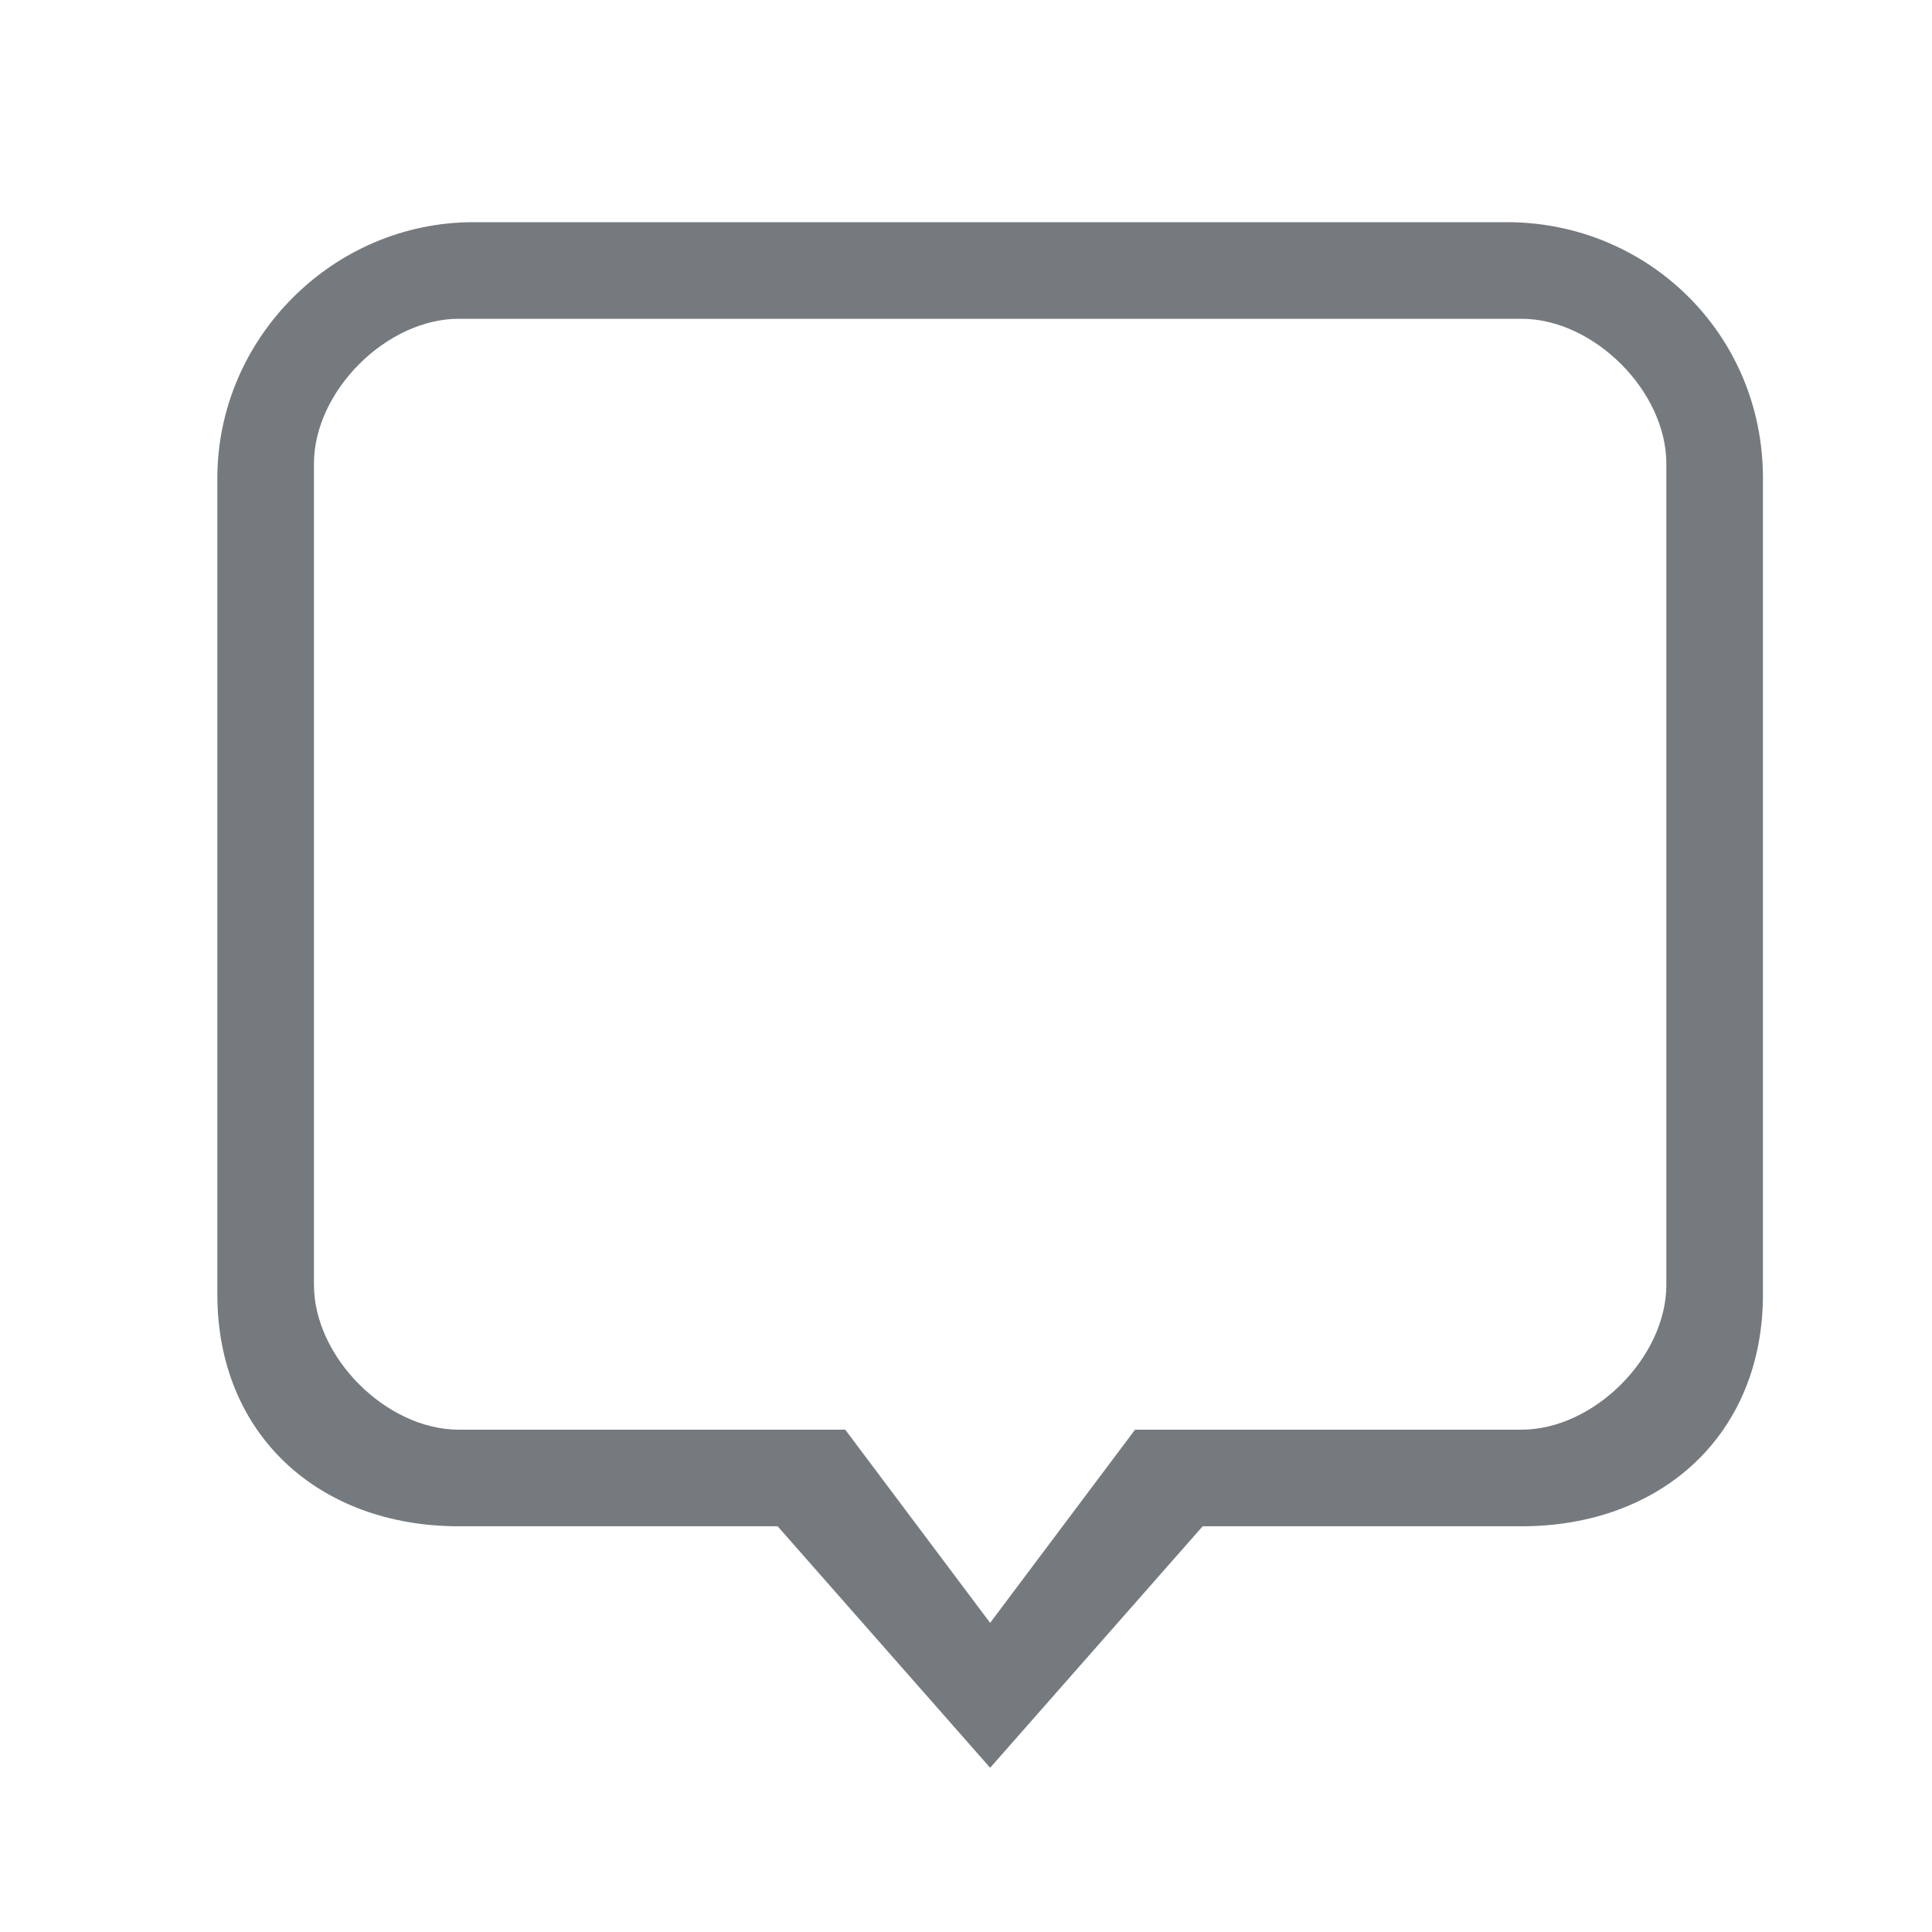 <?xml version="1.0" standalone="no"?><!DOCTYPE svg PUBLIC "-//W3C//DTD SVG 1.1//EN" "http://www.w3.org/Graphics/SVG/1.1/DTD/svg11.dtd"><svg t="1516948076465" class="icon" style="" viewBox="0 0 1024 1024" version="1.1" xmlns="http://www.w3.org/2000/svg" p-id="12649" xmlns:xlink="http://www.w3.org/1999/xlink" width="200" height="200"><defs><style type="text/css"></style></defs><path d="M798.72 117.76H250.88C176.64 117.76 115.2 179.2 115.2 253.44v432.64c0 74.24 53.76 122.88 128 122.88h168.96l112.64 128 112.64-128h168.96c74.24 0 128-48.64 128-122.88V253.44c0-76.8-61.44-135.68-135.68-135.68z m84.48 563.2c0 38.4-38.4 76.8-76.8 76.8h-204.8l-76.8 102.4-76.8-102.4h-204.8c-38.4 0-76.8-38.4-76.8-76.8v-435.2c0-38.4 38.4-76.8 76.8-76.8h563.2c38.4 0 76.8 38.4 76.8 76.8v435.2z" p-id="12650" fill="#757a7e"></path></svg>